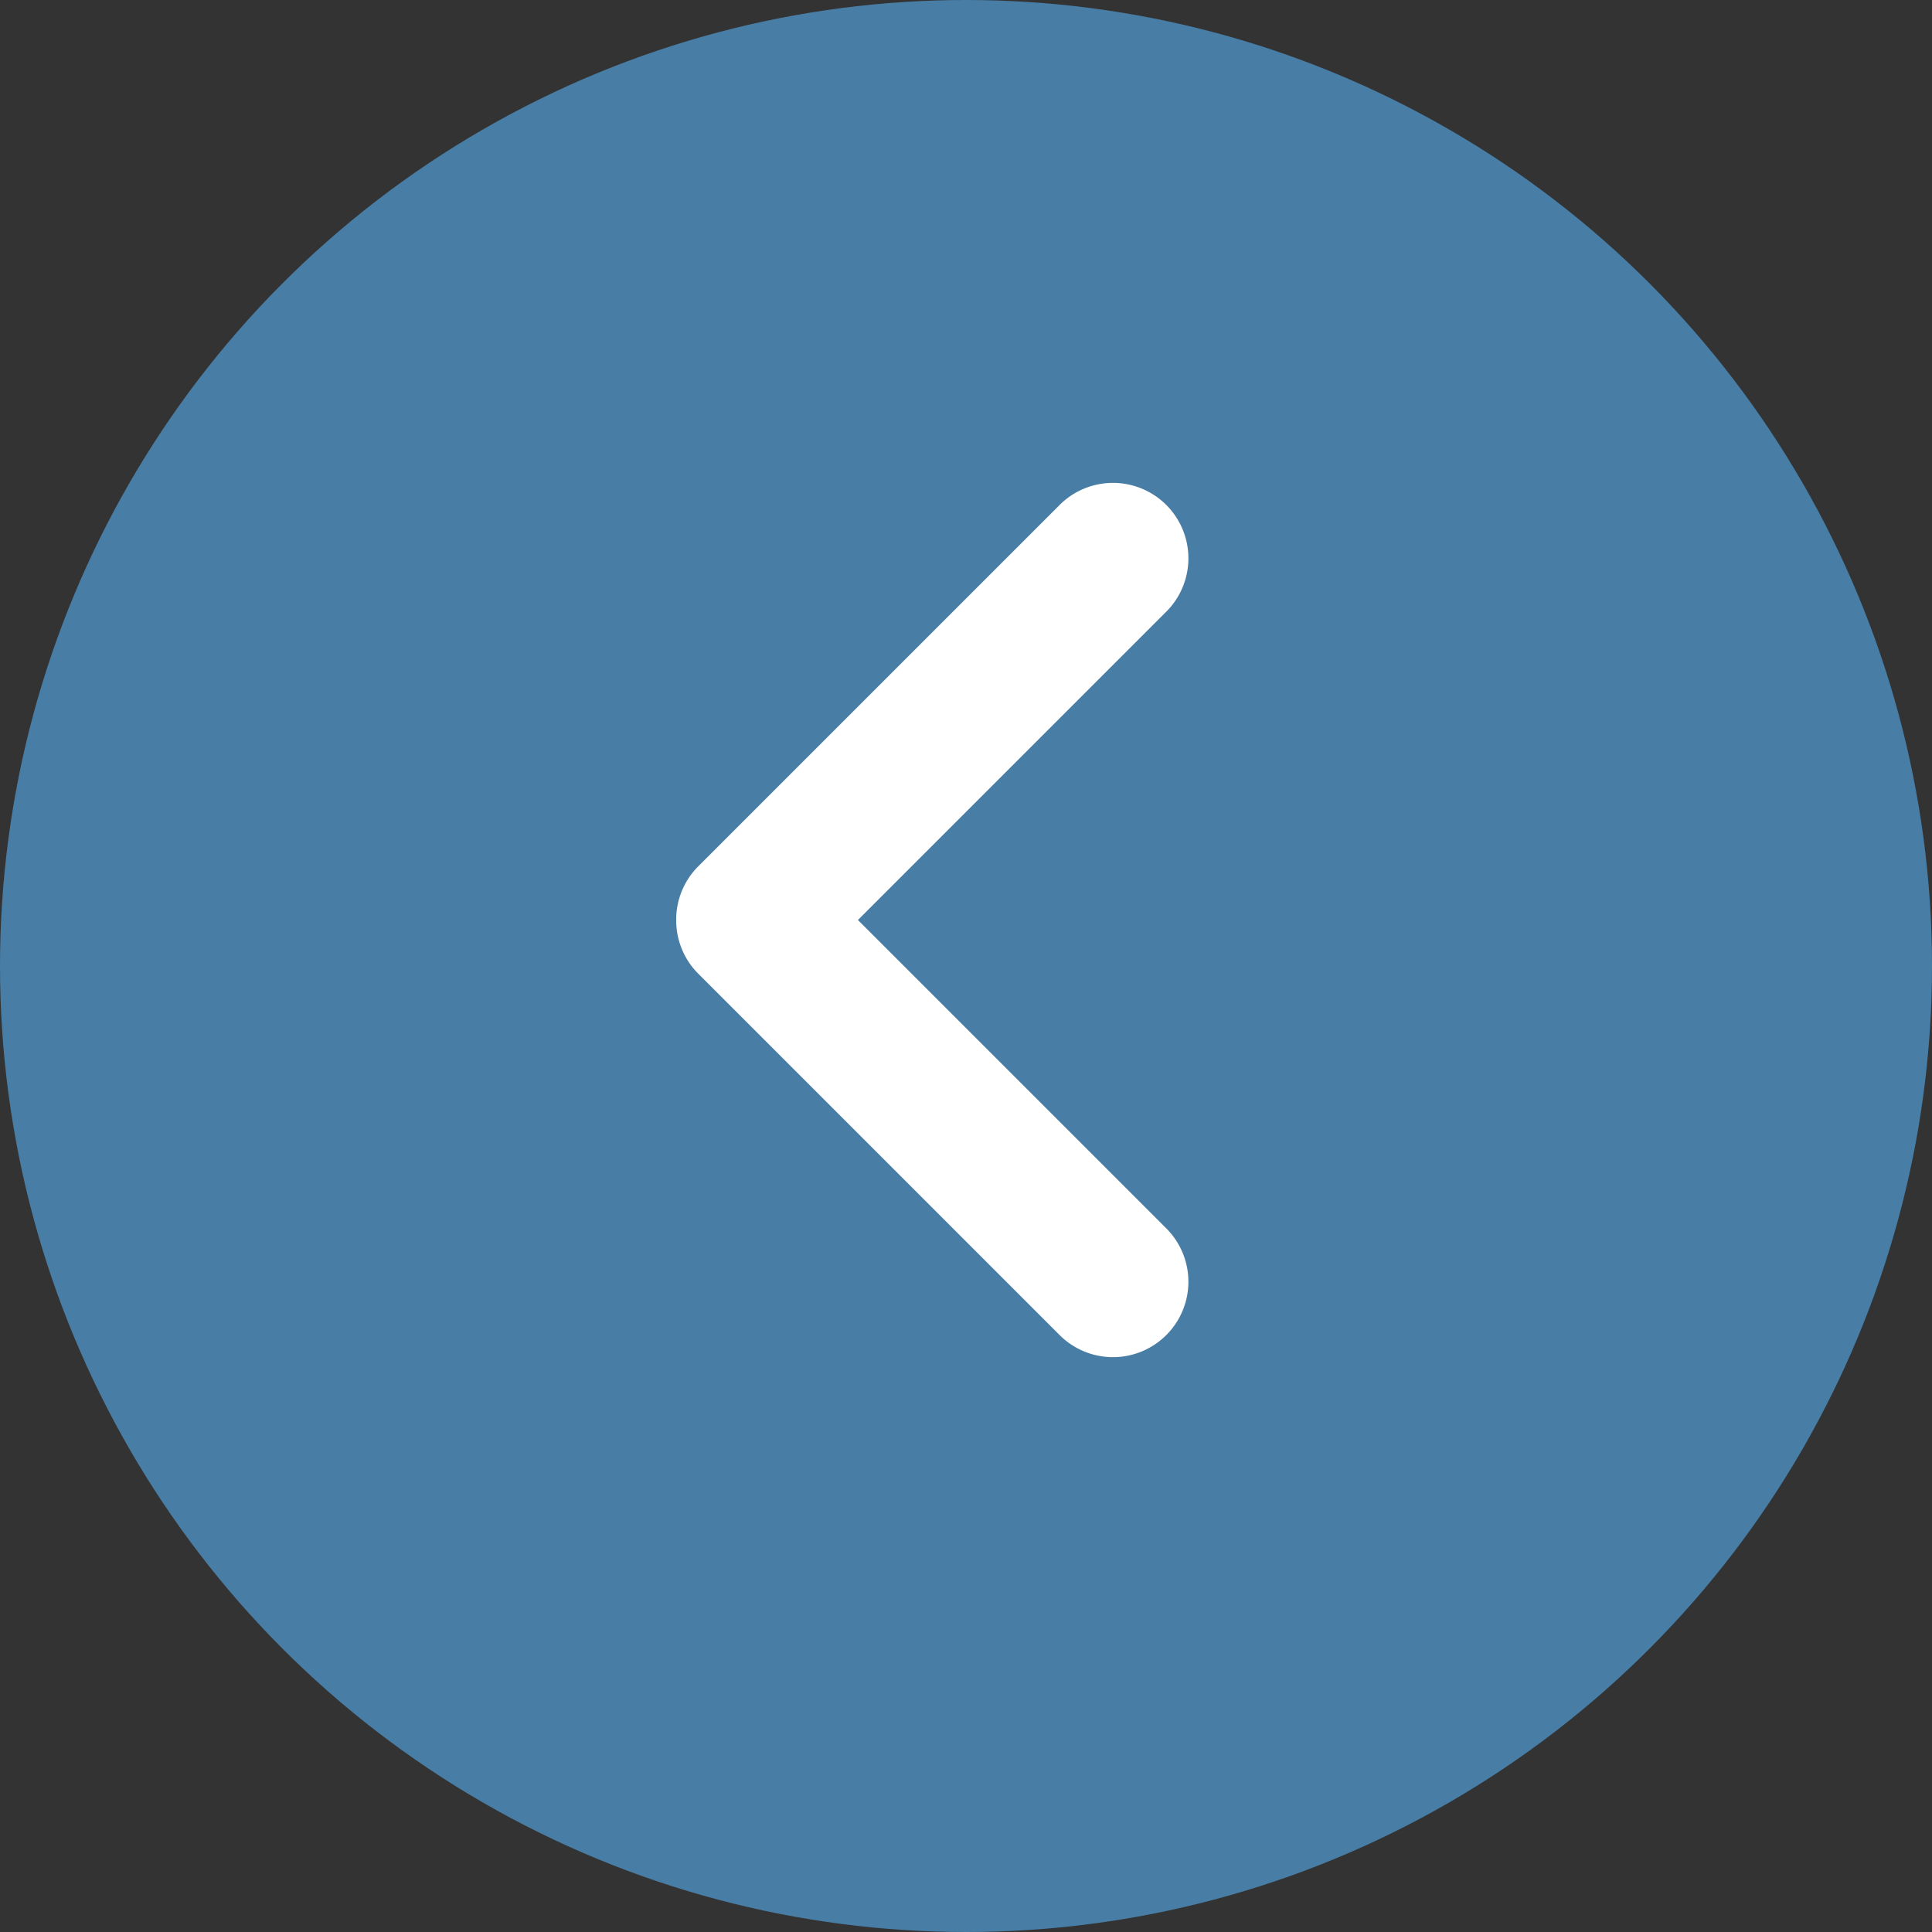 <svg xmlns="http://www.w3.org/2000/svg" width="30" height="30" viewBox="0 0 30 30">
  <rect x="0" y="0" width="30" height="30" fill="#333333" stroke="none"/>
  <g id="Back_Onboarding" transform="translate(-15 -23)">
    <circle id="Ellipse_156" data-name="Ellipse 156" cx="15" cy="15" r="15" transform="translate(15 23)" fill="#487da5"/>
    <path id="Path_1544" data-name="Path 1544" d="M33.005,980.154a1.17,1.17,0,0,0,.336.812l5.616,5.616a1.171,1.171,0,0,0,1.66-1.653l-4.79-4.79,4.79-4.79a1.171,1.171,0,0,0-1.66-1.653l-5.616,5.616a1.17,1.17,0,0,0-.336.841Z" transform="translate(-7.505 -942.853)" fill="#fff"/>
  </g>
</svg>
